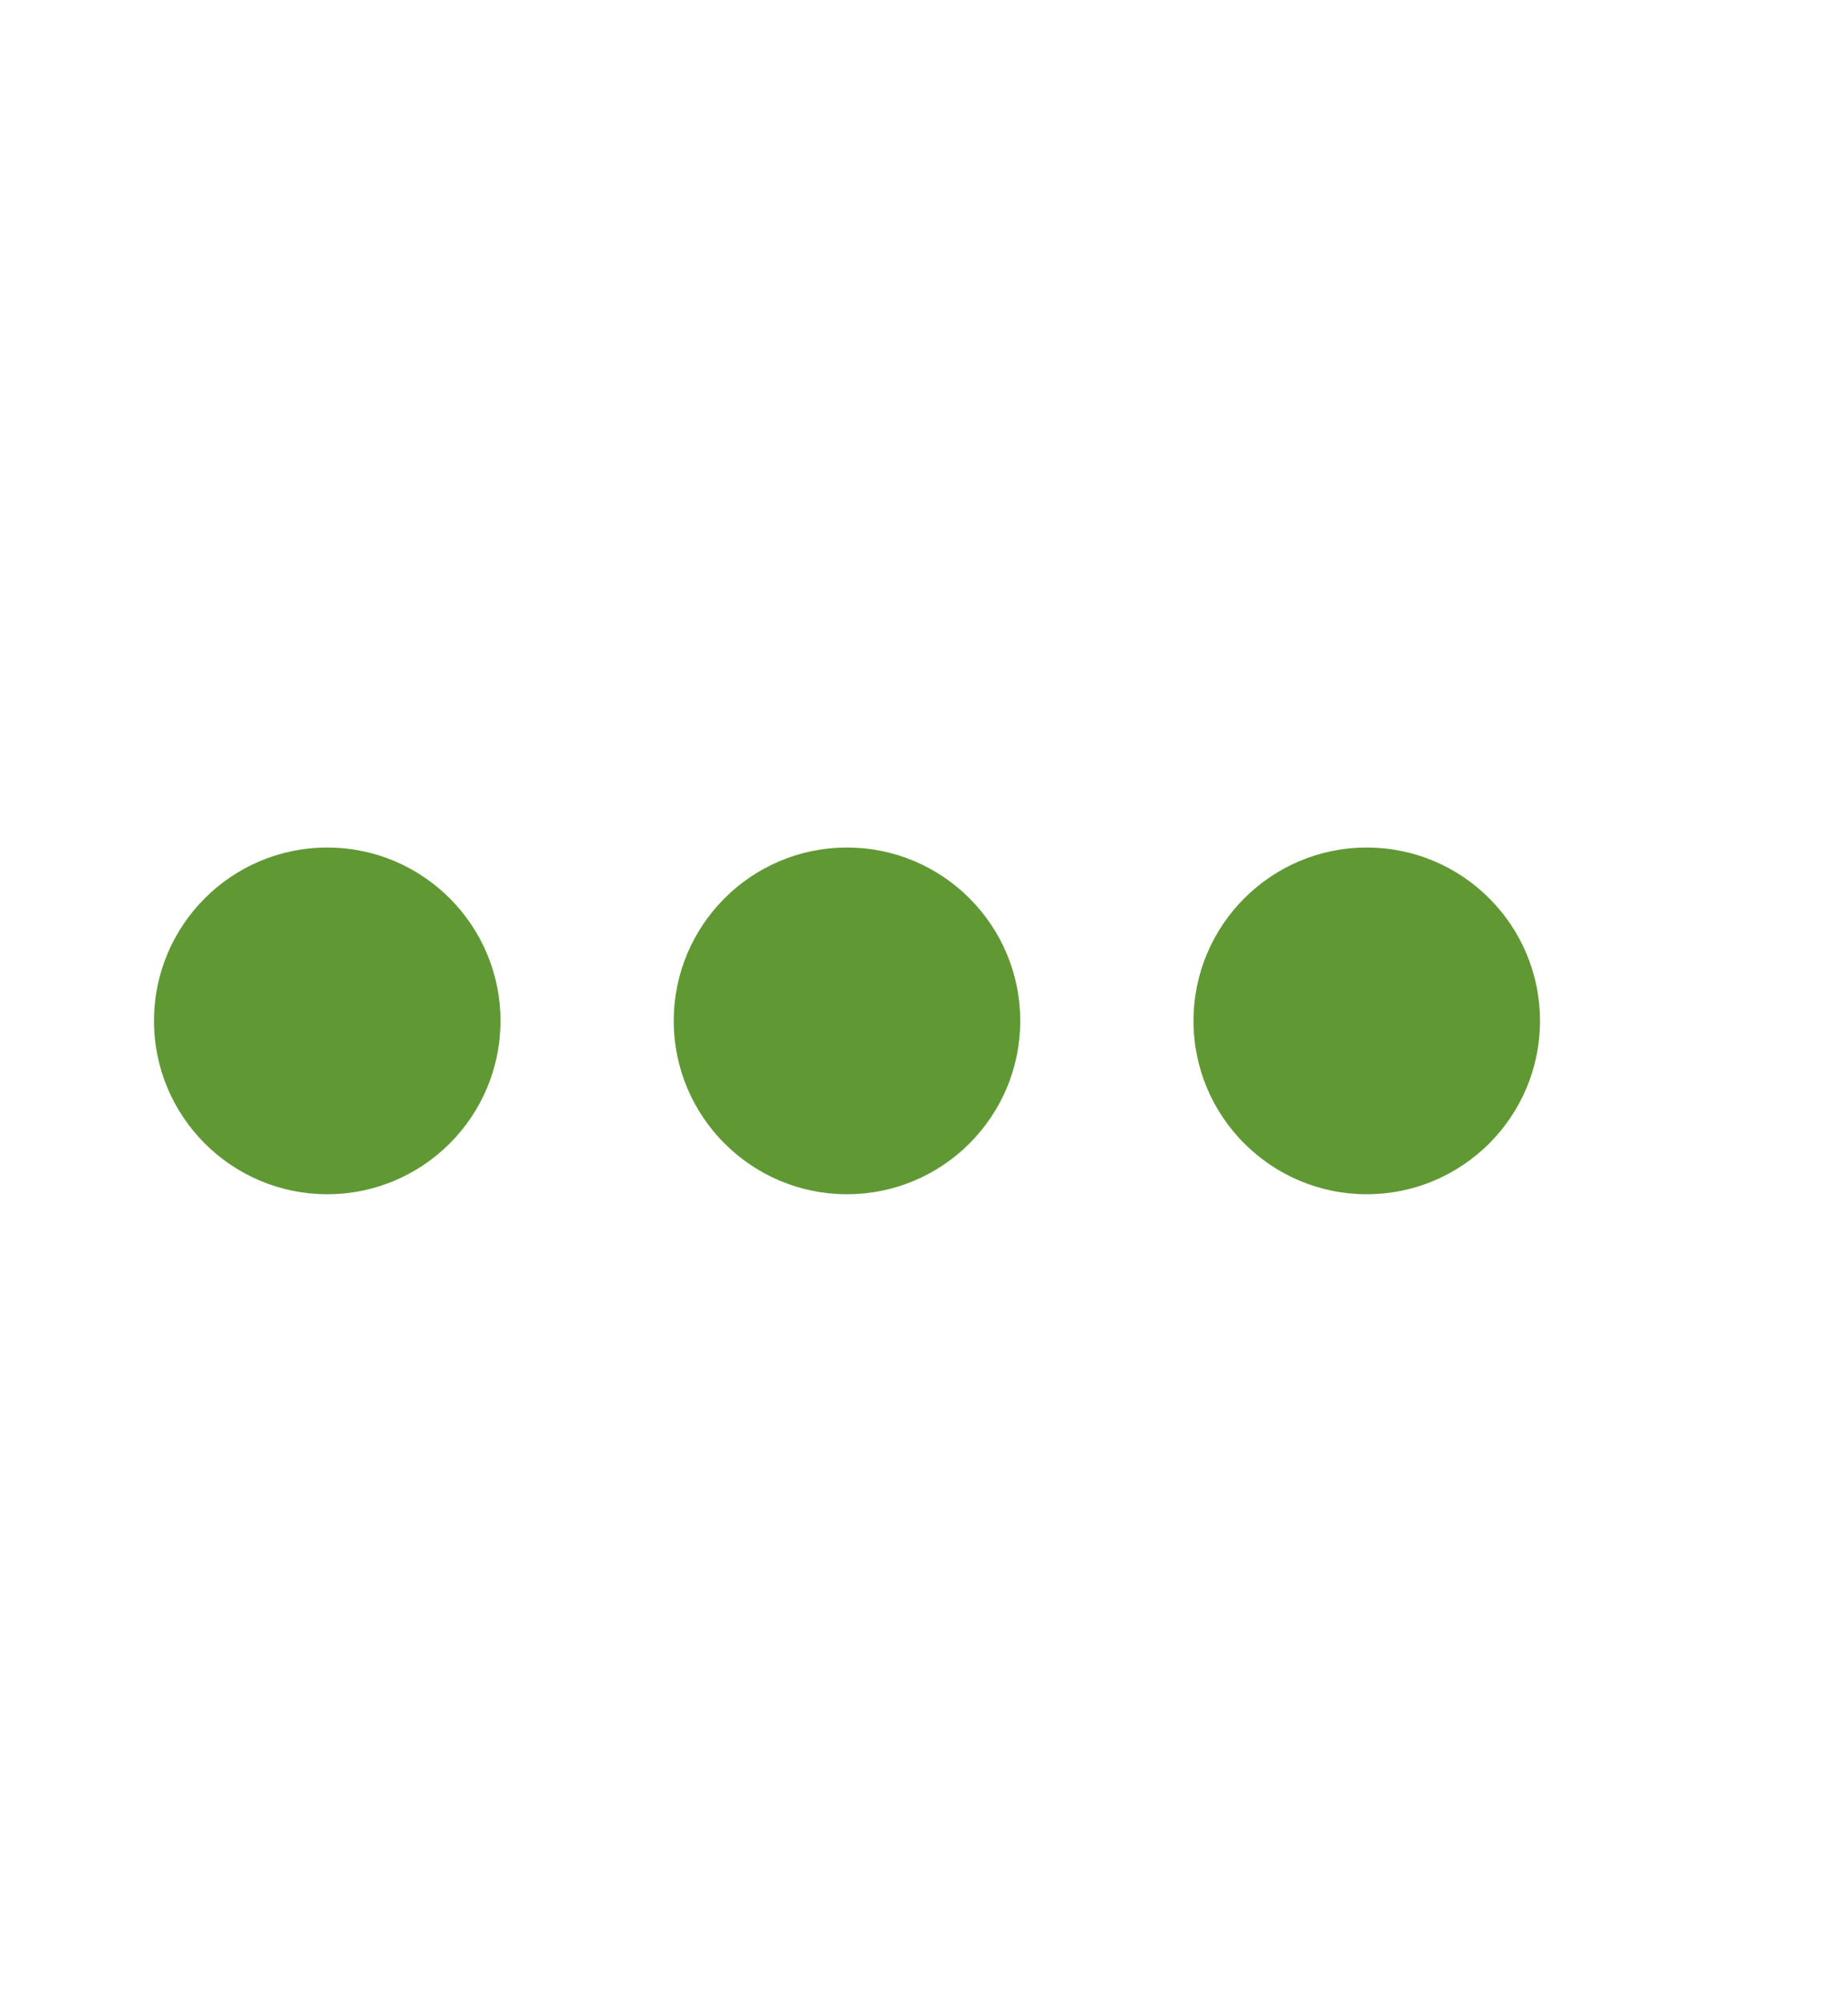 <svg width="12" height="13" viewBox="0 0 12 13" fill="none" xmlns="http://www.w3.org/2000/svg">
<path d="M5.5 7.75C6.121 7.75 6.625 7.246 6.625 6.625C6.625 6.004 6.121 5.5 5.5 5.5C4.879 5.5 4.375 6.004 4.375 6.625C4.375 7.246 4.879 7.75 5.5 7.75Z" fill="#609934"/>
<path d="M2.125 7.75C2.746 7.75 3.25 7.246 3.25 6.625C3.25 6.004 2.746 5.5 2.125 5.5C1.504 5.5 1 6.004 1 6.625C1 7.246 1.504 7.75 2.125 7.75Z" fill="#609934"/>
<path d="M8.875 7.75C9.496 7.75 10 7.246 10 6.625C10 6.004 9.496 5.5 8.875 5.5C8.254 5.5 7.75 6.004 7.75 6.625C7.75 7.246 8.254 7.75 8.875 7.75Z" fill="#609934"/>
</svg>
